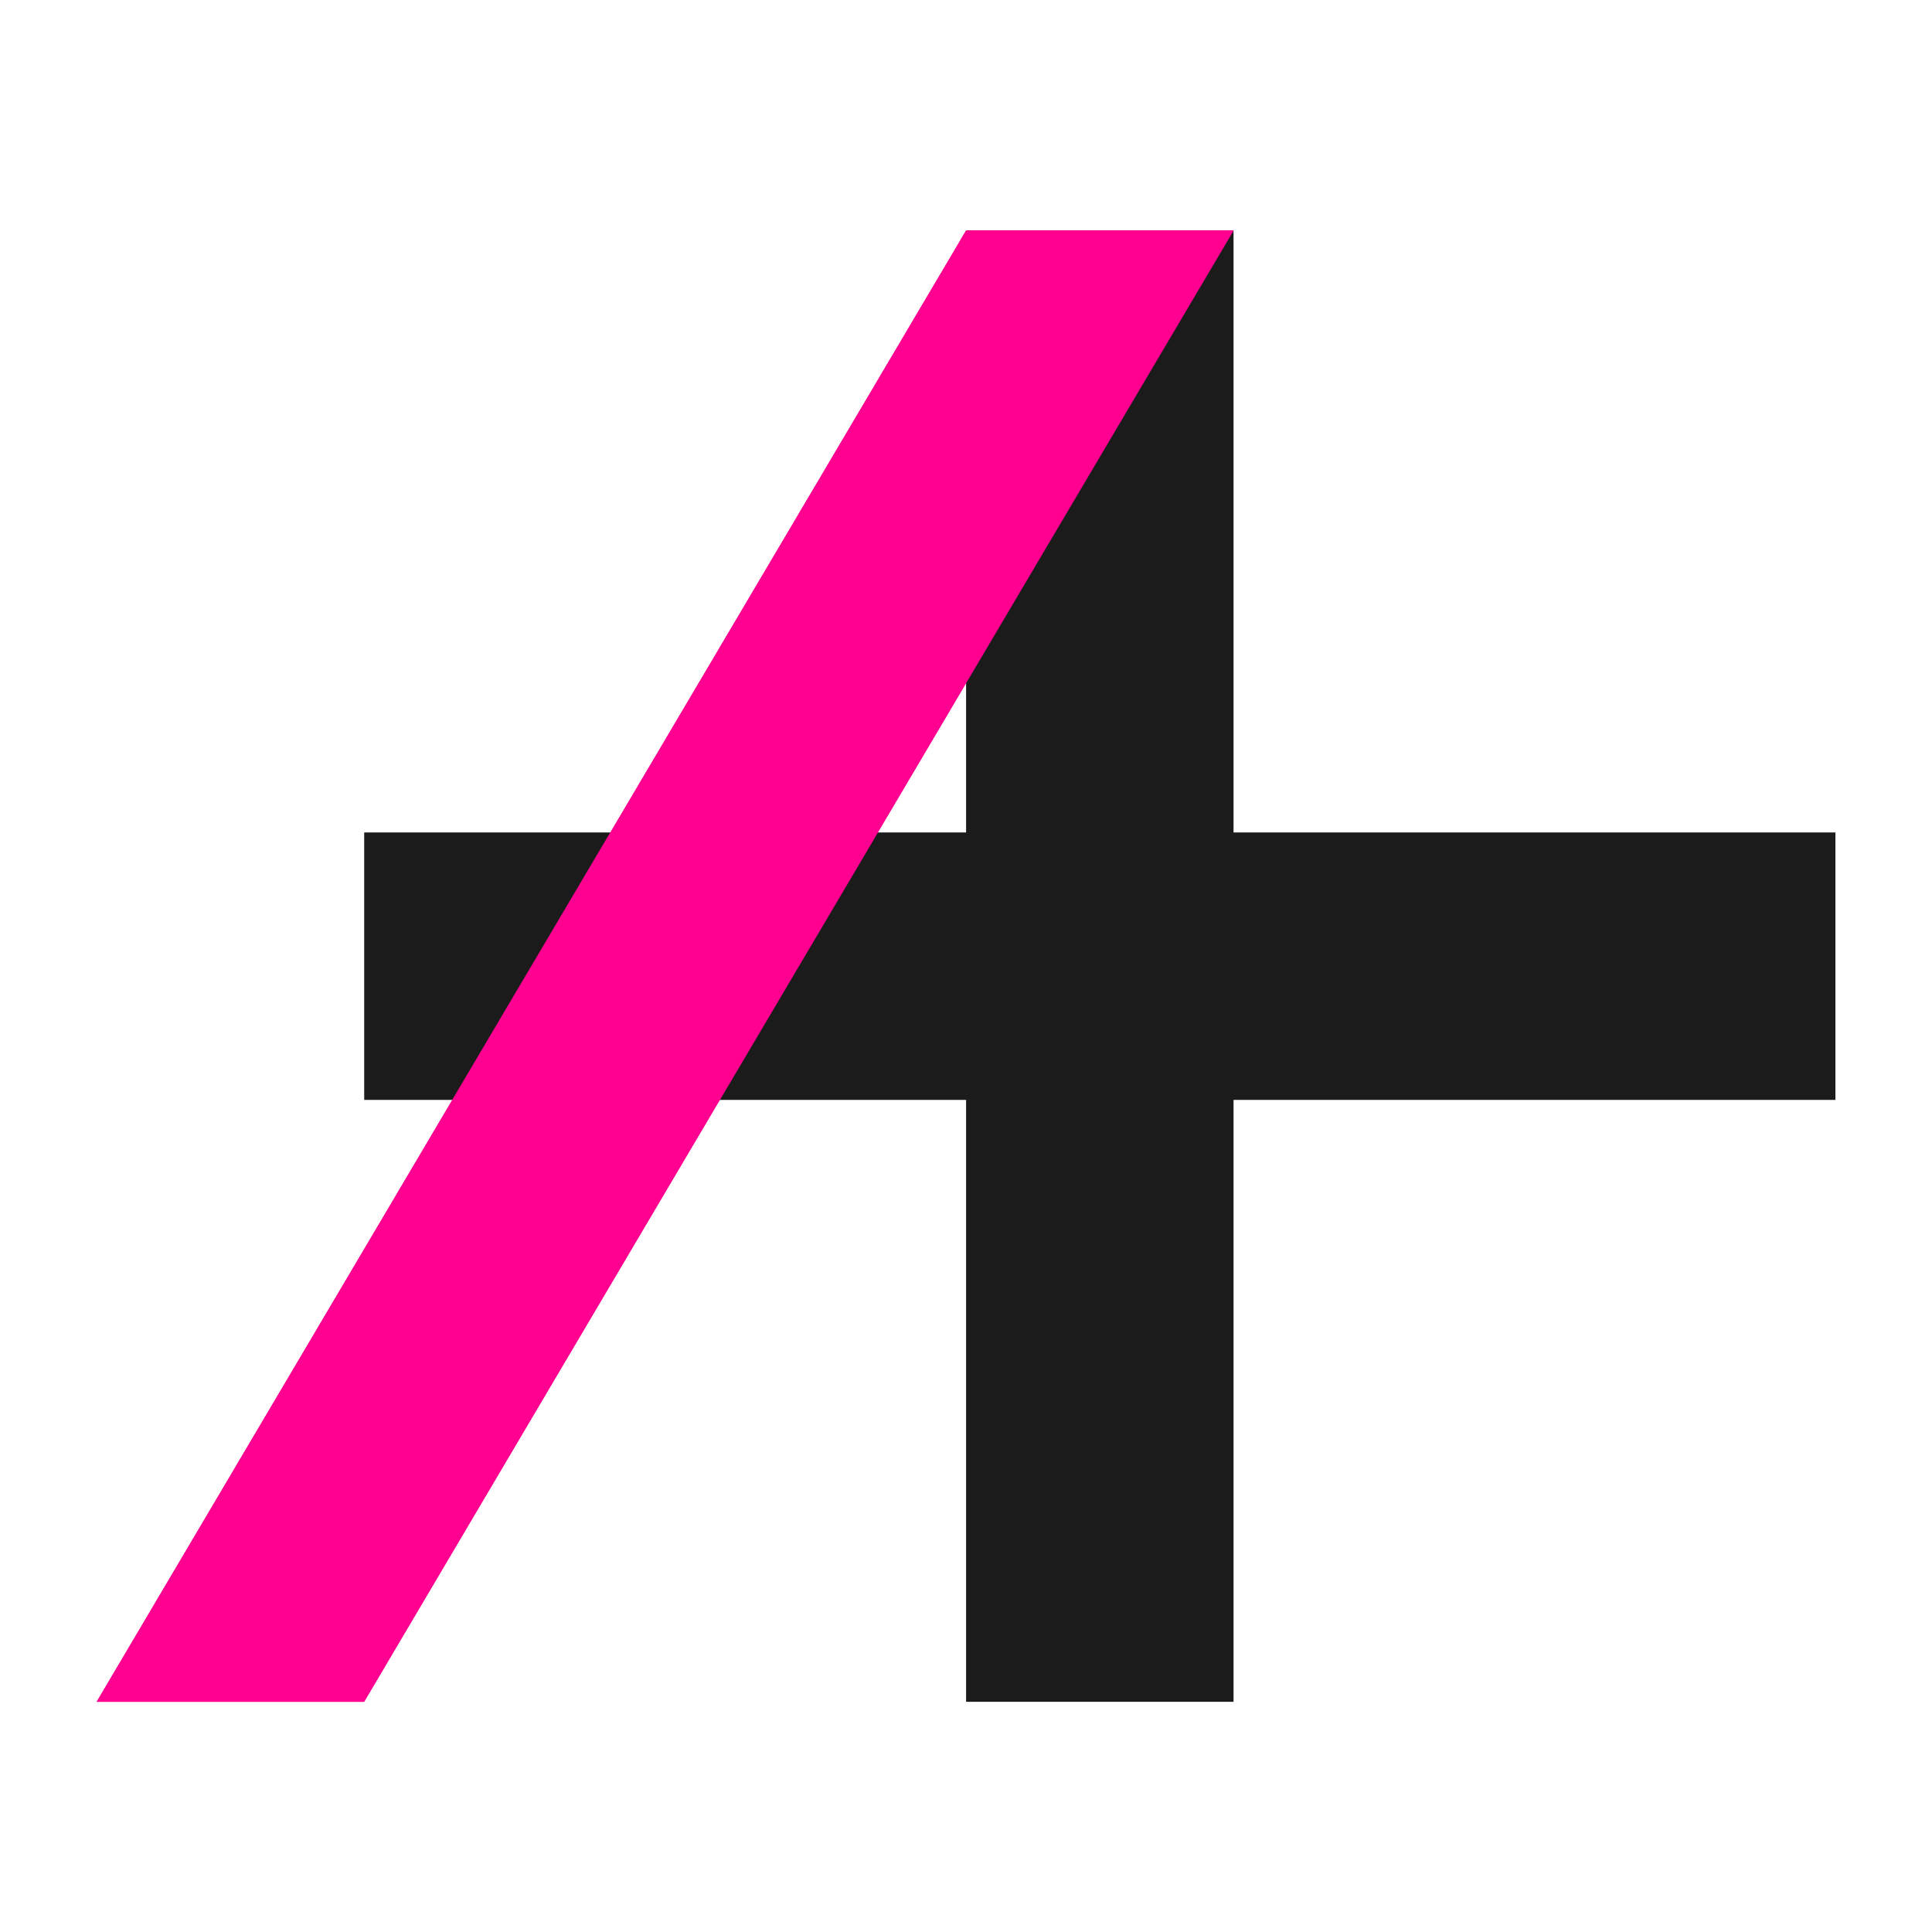 <?xml version="1.0" encoding="UTF-8"?>
<svg width="40" height="40" version="1.1" viewBox="0 0 10.583 10.583" xmlns="http://www.w3.org/2000/svg" xmlns:cc="http://creativecommons.org/ns#" xmlns:dc="http://purl.org/dc/elements/1.1/" xmlns:rdf="http://www.w3.org/1999/02/22-rdf-syntax-ns#">
 <g transform="translate(86.216 -69.062)">
  <path d="m-80.924 78.384 1.465-2e-6v-3.297l3.297 3e-6v-1.465l-3.297-2e-6v-3.297l-1.465 2e-6v3.297l-3.297 4e-6v1.465l3.297-2e-6z" fill="#1b1b1b"/>
  <path d="m-80.924 70.324-4.763 8.06h1.465l3.297-5.58z" fill="#ff0090"/>
  <path d="m-84.221 78.384 4.763-8.06h-1.465l-4.763 8.06z" fill="#ff0090"/>
 </g>
</svg>
